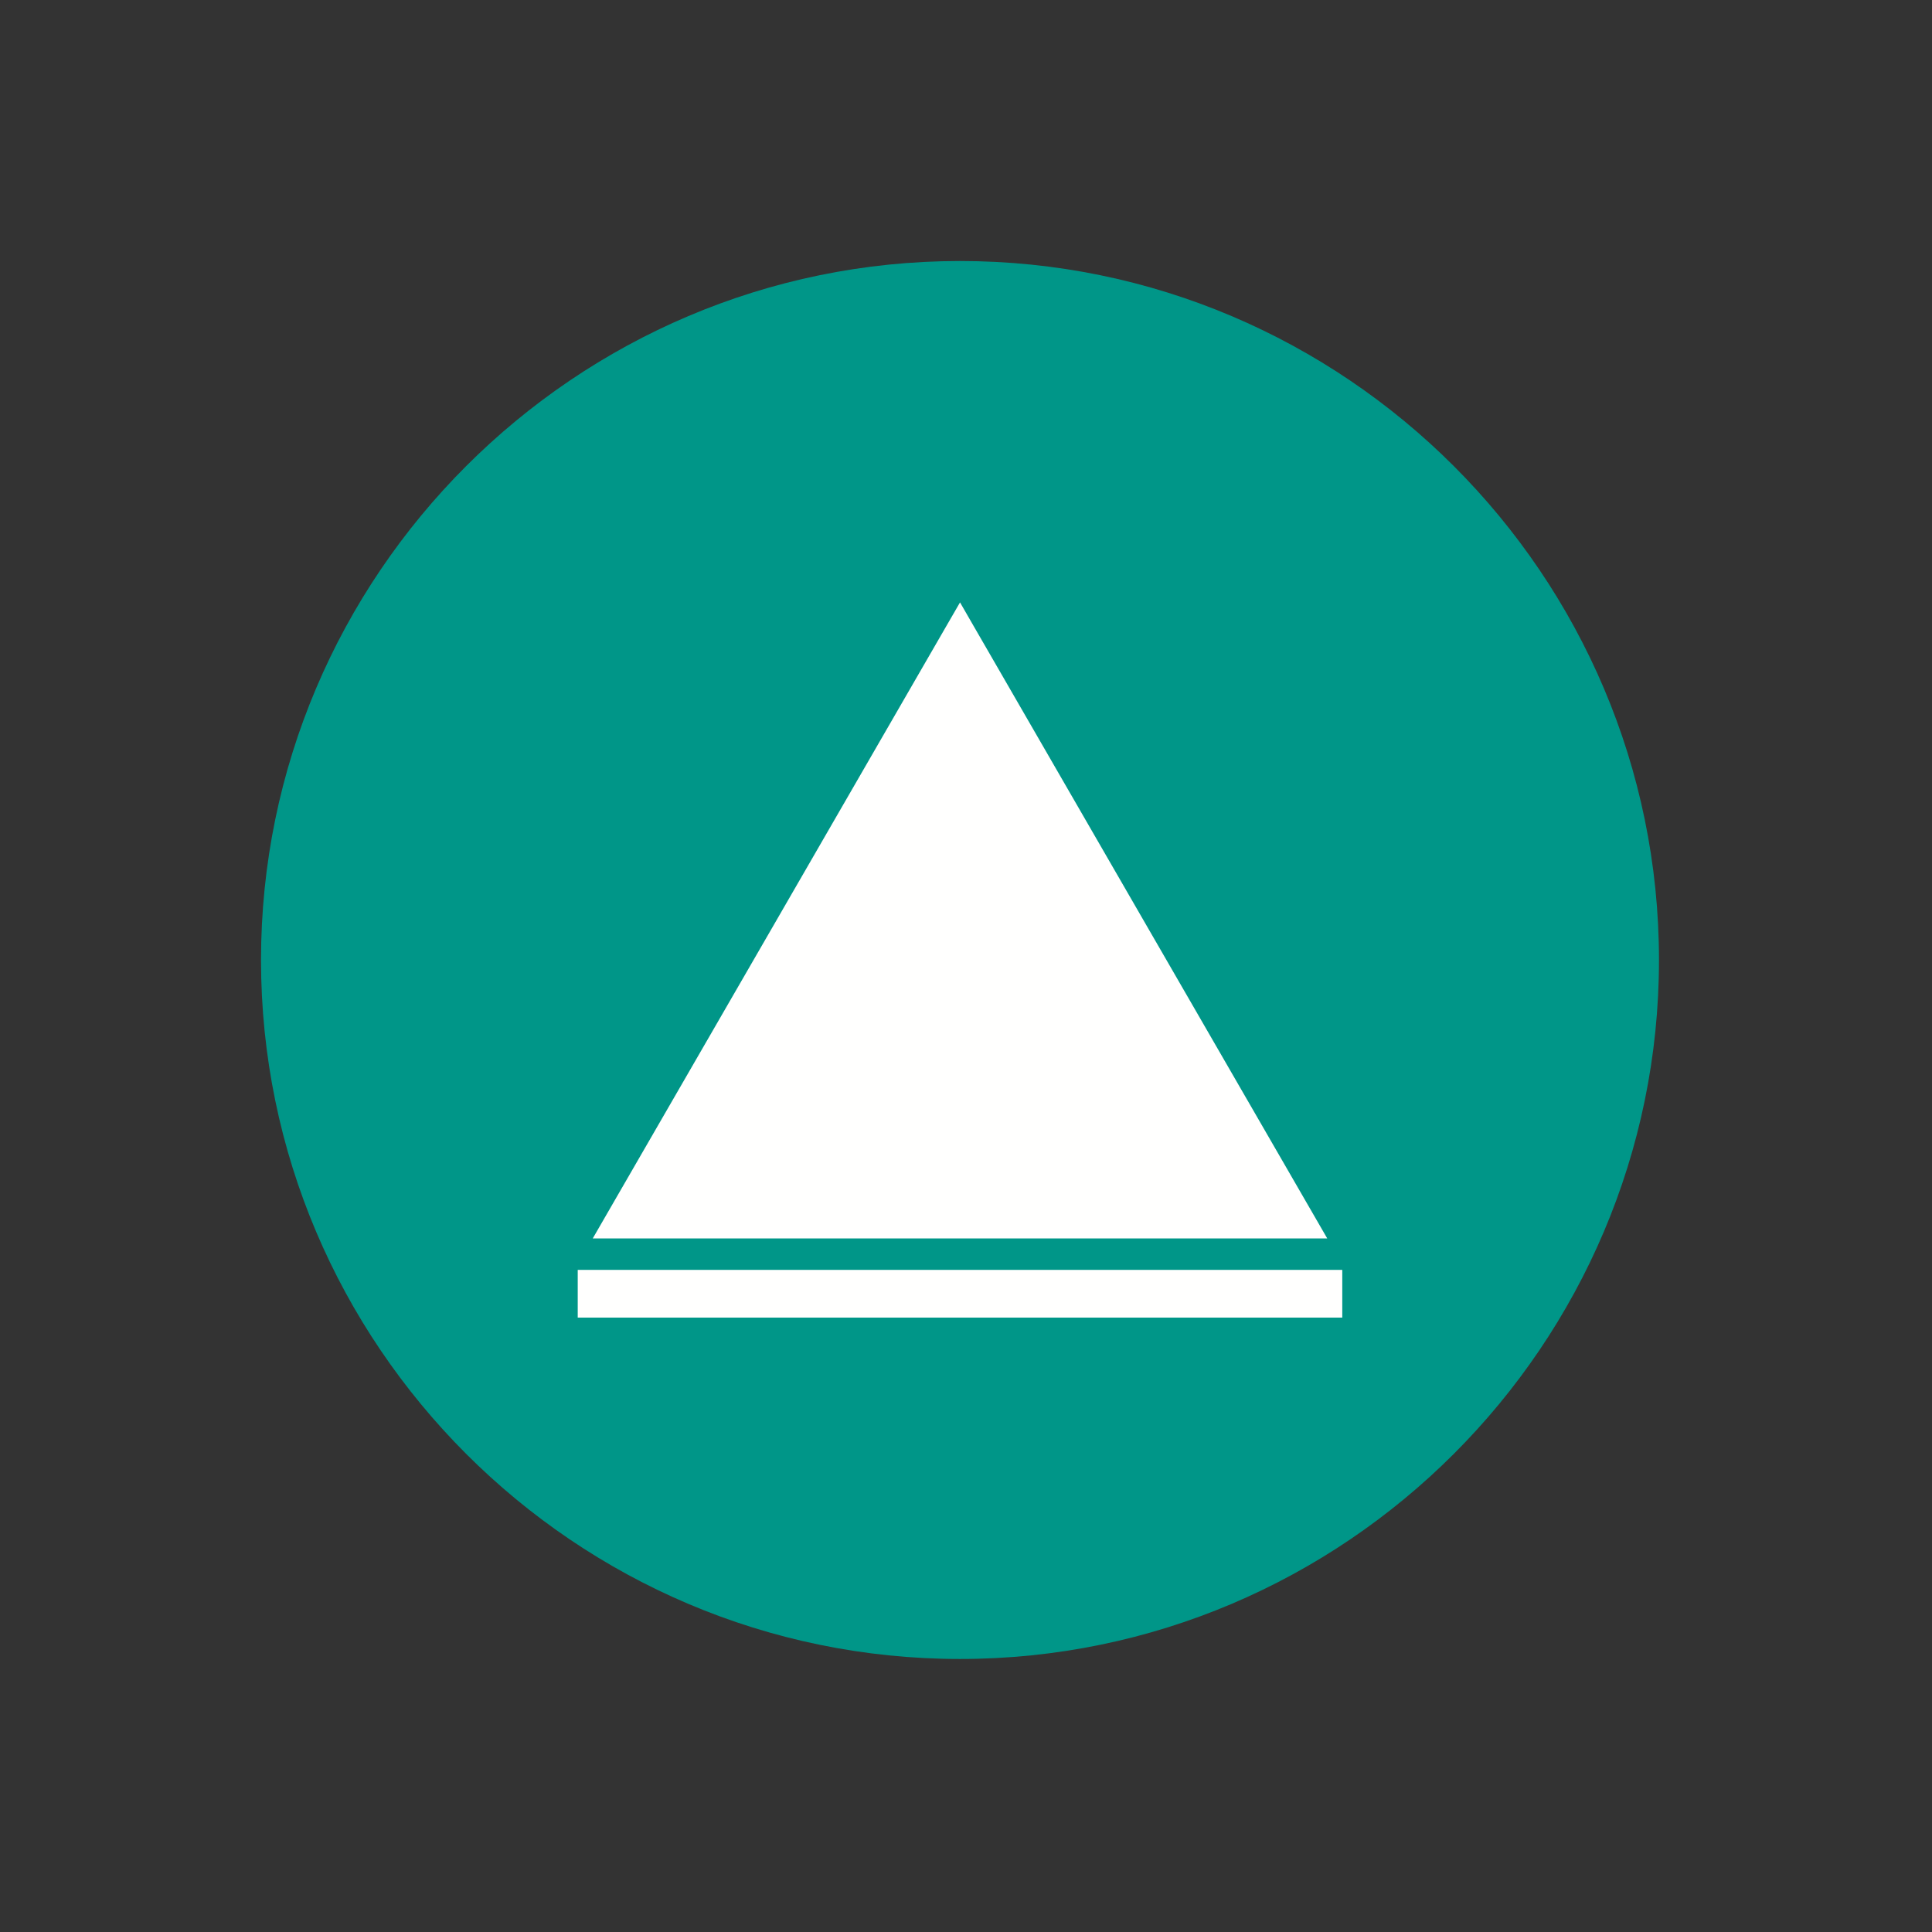 <?xml version="1.0" encoding="UTF-8"?>
<svg xmlns="http://www.w3.org/2000/svg" xmlns:xlink="http://www.w3.org/1999/xlink" width="112.5pt" height="112.5pt" viewBox="0 0 112.5 112.5" version="1.2">
<rect x="0" y="0" width="112.5" height="112.5" fill="#333333" stroke="none"/>
<defs>
<clipPath id="clip1">
  <path d="M 15.199 15.199 L 96.598 15.199 L 96.598 96.598 L 15.199 96.598 Z M 15.199 15.199 "/>
</clipPath>
</defs>
<g id="surface1">
<g clip-path="url(#clip1)" clip-rule="nonzero">
<path style=" stroke:none;fill-rule:evenodd;fill:rgb(0%,58.82%,53.329%);fill-opacity:1;" d="M 55.902 96.602 C 78.316 96.602 96.602 78.316 96.602 55.902 C 96.602 33.48 78.316 15.199 55.902 15.199 C 33.48 15.199 15.199 33.48 15.199 55.902 C 15.199 78.316 33.48 96.602 55.902 96.602 "/>
</g>
<path style=" stroke:none;fill-rule:nonzero;fill:rgb(100%,100%,99.609%);fill-opacity:1;" d="M 56.699 36.461 L 66.59 53.594 L 76.484 70.727 L 77.285 72.113 L 34.516 72.113 L 35.316 70.727 L 45.211 53.594 L 55.102 36.461 L 55.902 35.078 L 56.699 36.461 "/>
<path style=" stroke:none;fill-rule:nonzero;fill:rgb(100%,100%,99.609%);fill-opacity:1;" d="M 33.641 73.945 L 78.16 73.945 L 78.16 76.723 L 33.641 76.723 L 33.641 73.945 "/>
</g>
</svg>
